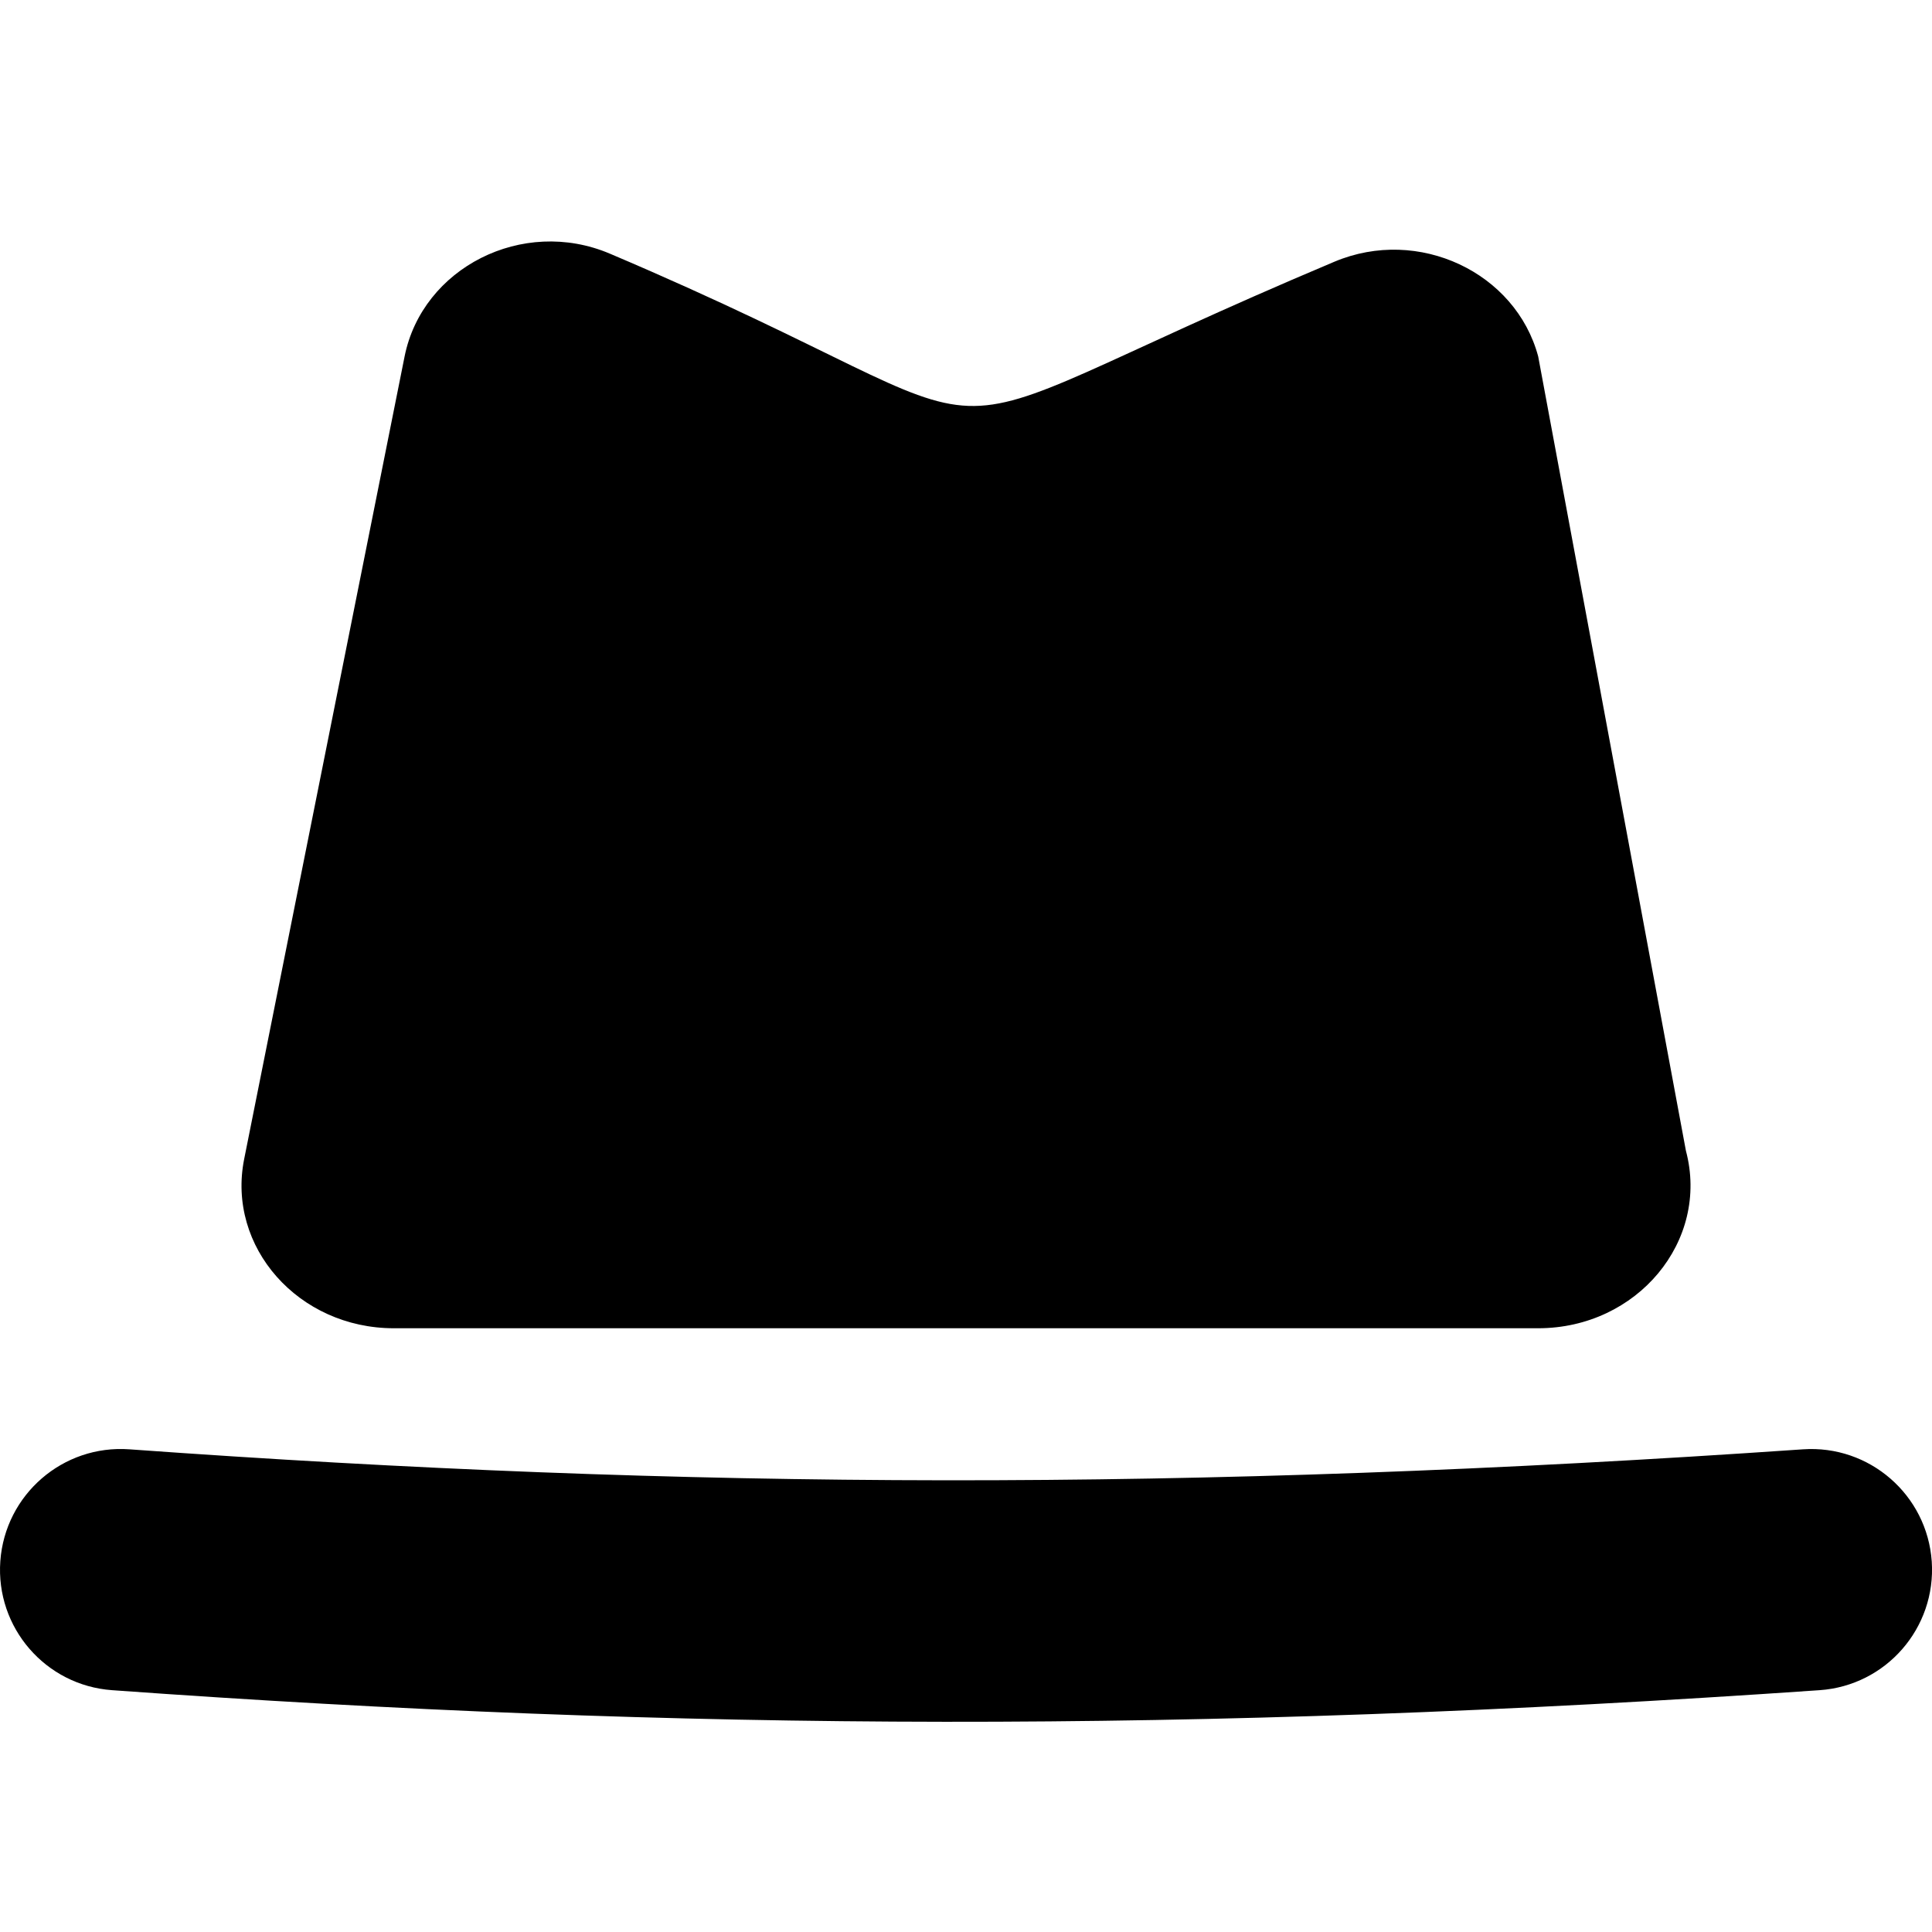 <svg width="24" height="24" viewBox="0 0 24 24" fill="none" xmlns="http://www.w3.org/2000/svg">
<g clip-path="url(#clip0)">
<path fill-rule="evenodd" clip-rule="evenodd" d="M0.004 19.392C0.064 18.566 0.782 17.944 1.608 18.004C8.536 18.504 14.773 18.53 22.397 18.004C23.223 17.947 23.939 18.57 23.997 19.397C24.053 20.223 23.43 20.939 22.604 20.996C14.841 21.533 8.463 21.506 1.392 20.996C0.566 20.937 -0.056 20.218 0.004 19.392Z" fill="black"/>
<path d="M5.026 4.428C5.246 3.329 6.49 2.69 7.576 3.151C13.317 5.589 10.707 5.723 16.577 3.251C17.623 2.811 18.829 3.385 19.108 4.428L20.943 14.295C21.241 15.415 20.338 16.5 19.108 16.5H4.892C3.708 16.5 2.815 15.491 3.033 14.399L5.026 4.428Z" fill="black"/>
</g>
<defs>
<clipPath id="clip0">
<rect width="24" height="24" fill="white"/>
</clipPath>
</defs>
</svg>
